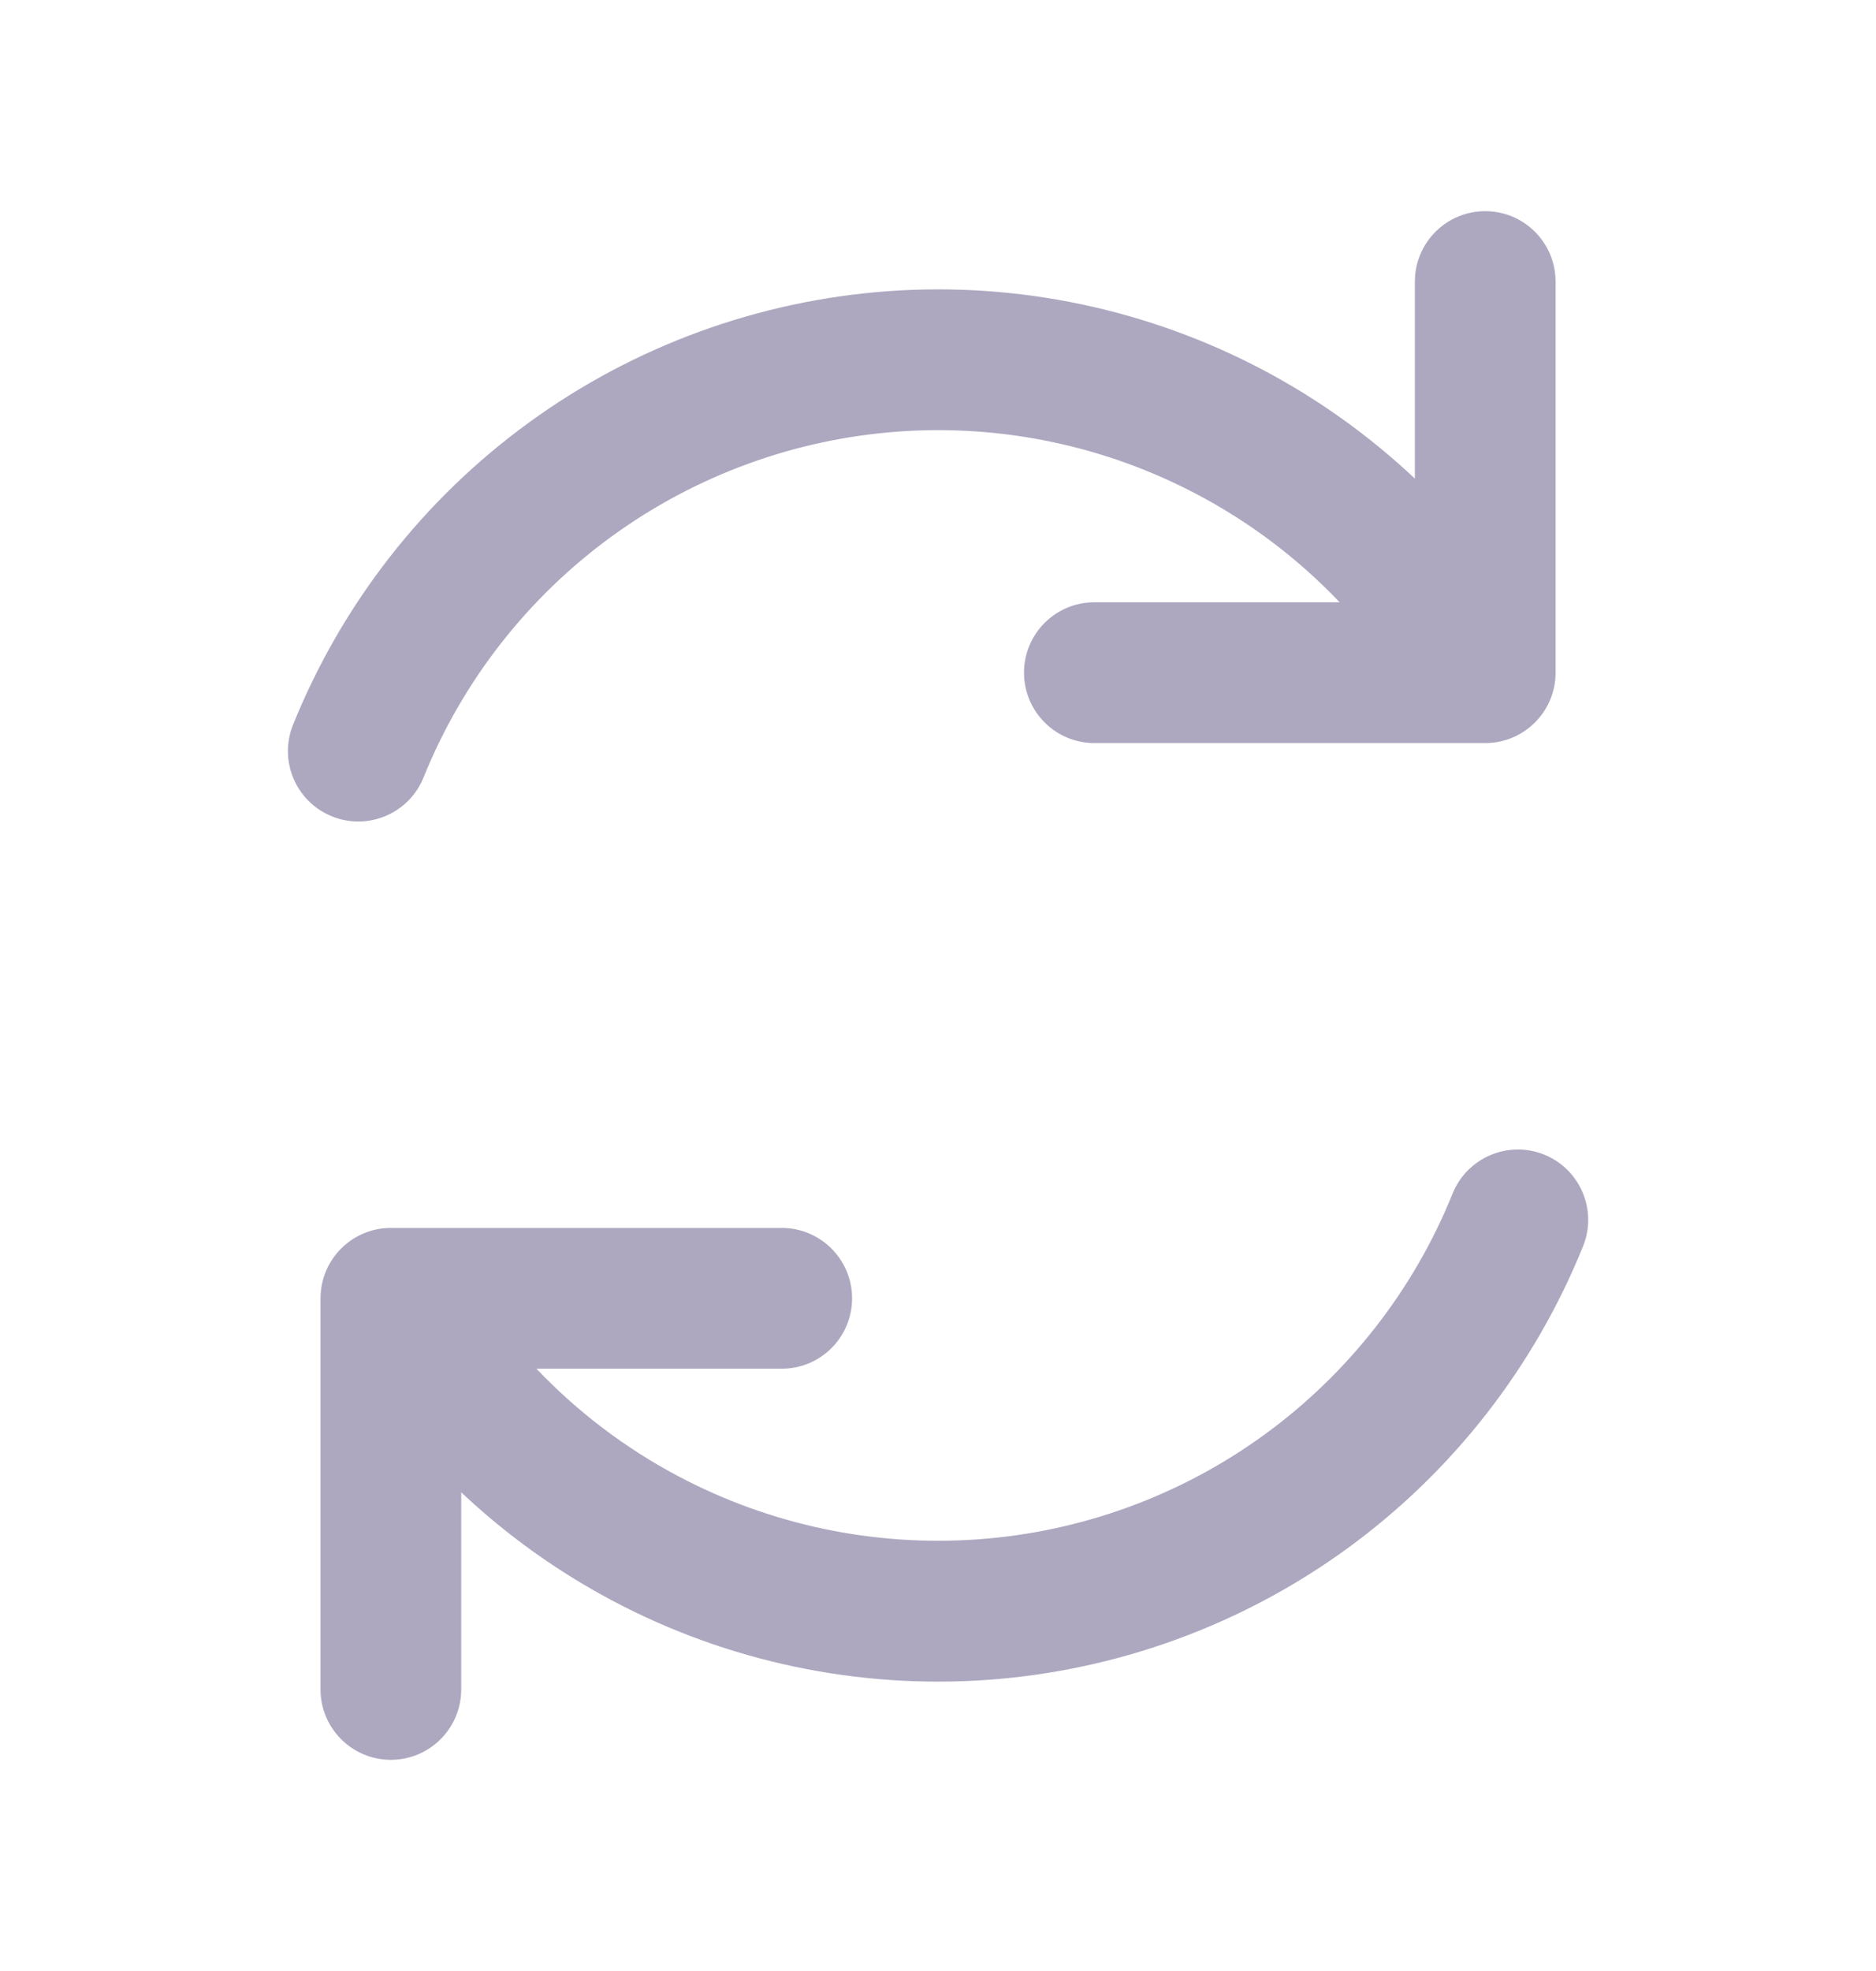 <svg width="20" height="21" viewBox="0 0 20 21" fill="none" xmlns="http://www.w3.org/2000/svg">
  <path fill-rule="evenodd" clip-rule="evenodd"
        d="M15.834 2.25C16.248 2.25 16.584 2.586 16.584 3V7.167C16.584 7.581 16.248 7.917 15.834 7.917H11.667C11.253 7.917 10.917 7.581 10.917 7.167C10.917 6.752 11.253 6.417 11.667 6.417H14.282C13.844 5.957 13.332 5.568 12.765 5.269C11.786 4.751 10.683 4.519 9.579 4.598C8.475 4.678 7.414 5.065 6.519 5.717C5.624 6.368 4.93 7.257 4.515 8.284C4.36 8.668 3.923 8.853 3.539 8.698C3.155 8.543 2.969 8.106 3.124 7.722C3.644 6.435 4.514 5.32 5.636 4.504C6.758 3.687 8.088 3.202 9.472 3.102C10.856 3.003 12.239 3.294 13.466 3.942C14.058 4.255 14.601 4.645 15.084 5.099V3C15.084 2.586 15.419 2.25 15.834 2.25ZM16.463 12.302C16.847 12.457 17.032 12.895 16.877 13.278C16.357 14.565 15.487 15.68 14.365 16.497C13.243 17.313 11.915 17.798 10.531 17.898C9.147 17.997 7.762 17.706 6.536 17.058C5.944 16.745 5.4 16.355 4.917 15.9V18C4.917 18.414 4.581 18.75 4.167 18.75C3.753 18.75 3.417 18.414 3.417 18V13.833C3.417 13.419 3.753 13.083 4.167 13.083H8.334C8.748 13.083 9.084 13.419 9.084 13.833C9.084 14.248 8.748 14.583 8.334 14.583H5.719C6.157 15.043 6.669 15.432 7.236 15.731C8.215 16.248 9.319 16.48 10.424 16.401C11.528 16.322 12.588 15.935 13.482 15.284C14.377 14.632 15.072 13.743 15.486 12.717C15.641 12.333 16.079 12.147 16.463 12.302Z"
        fill="#ADA8C0"/>
</svg>
